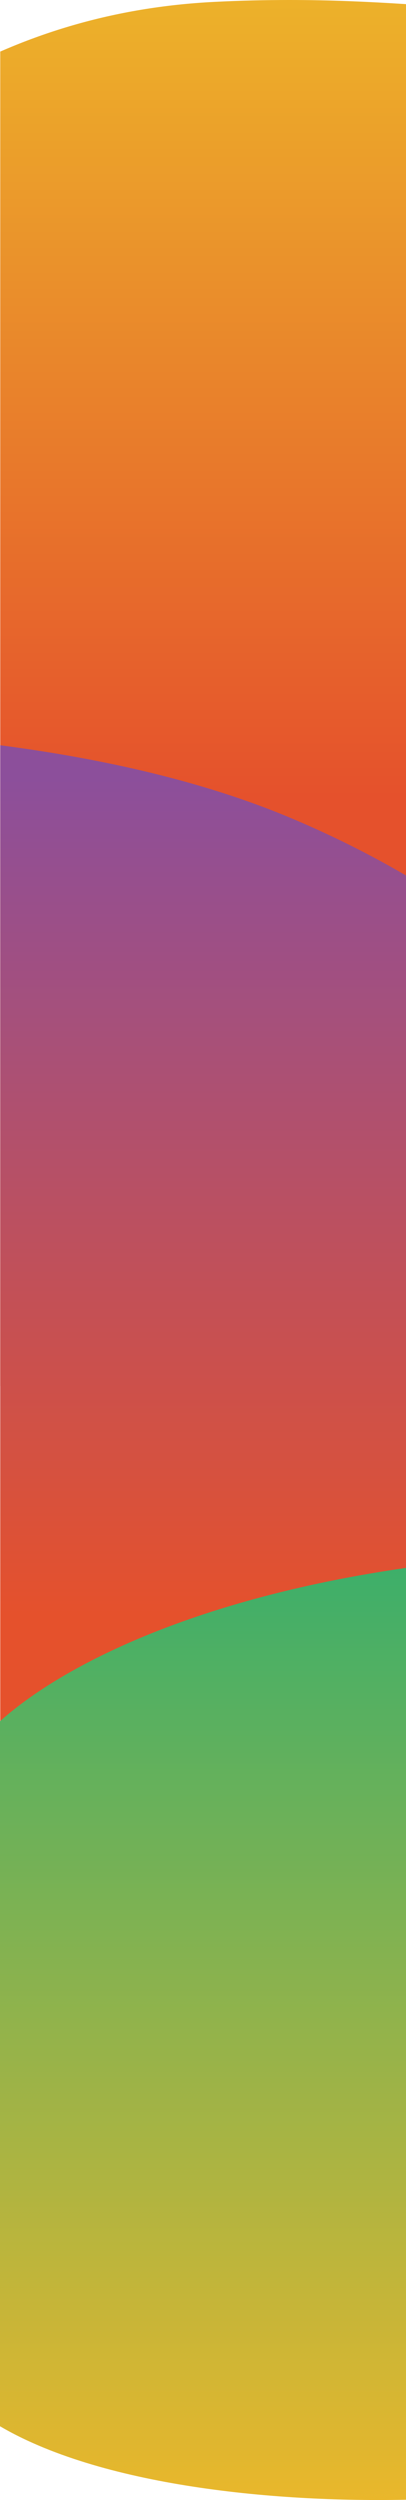 <svg xmlns="http://www.w3.org/2000/svg" xmlns:xlink="http://www.w3.org/1999/xlink" width="768.501" height="4725.71" viewBox="0 0 768.501 4725.71"><defs><linearGradient id="a" x1="0.5" x2="0.5" y2="0.553" gradientUnits="objectBoundingBox"><stop offset="0" stop-color="#edb72a"/><stop offset="1" stop-color="#e5512c"/></linearGradient><linearGradient id="b" x1="0.5" y1="0.036" x2="0.5" y2="0.586" gradientUnits="objectBoundingBox"><stop offset="0" stop-color="#8c4f9b"/><stop offset="1" stop-color="#e5512c"/></linearGradient><linearGradient id="c" x1="0.5" y1="-0.078" x2="0.5" y2="1" gradientUnits="objectBoundingBox"><stop offset="0" stop-color="#2cae70"/><stop offset="1" stop-color="#edb72a"/></linearGradient></defs><g transform="translate(0.5 -113.857)"><path d="M545.927,2737.844h-.051c-37.641,0-75.422-1.117-112.3-3.318-38.428-2.294-76.827-5.825-114.13-10.493-38.835-4.86-77.494-11.079-114.905-18.484-19.243-3.808-38.559-8.012-57.412-12.494-19.192-4.562-38.44-9.541-57.209-14.8-19.115-5.354-38.249-11.142-56.872-17.2-10.972-3.571-22.093-7.345-33.053-11.219V127.241c7.4-3.228,14.885-6.4,22.244-9.428,18.794-7.733,37.992-15.036,57.062-21.706,19.621-6.863,39.681-13.258,59.622-19.007,20.494-5.908,41.459-11.306,62.311-16.046,21.383-4.861,43.3-9.176,65.132-12.825,22.353-3.736,45.258-6.879,68.08-9.343,23.34-2.52,47.281-4.4,71.158-5.6,24.261-1.214,48.77-2.125,72.845-2.71,22.644-.55,45.652-.829,68.386-.829,38.218,0,76.337.757,116.535,2.314,32.427,1.255,65.672,3,104.625,5.5V2725.42c-36.149,4.017-72.788,7.1-108.9,9.167C621.325,2736.749,583.249,2737.844,545.927,2737.844Z" transform="translate(0 84.11)" fill="url(#a)"/><path d="M292.213,2793.509c-28.318,0-56.916-.62-85-1.843-28.885-1.258-58.042-3.188-86.662-5.738-34.457-3.07-69.948-7.613-105.488-13.5-4.968-.823-10.035-1.69-15.061-2.576V0C2.83.368,5.475.716,7.863,1.033,55.815,7.4,102.9,14.776,147.8,22.97c47.564,8.679,94,18.511,138.006,29.221,22.92,5.579,45.638,11.506,67.522,17.617,22.492,6.281,44.742,12.931,66.134,19.767,21.922,7,43.6,14.416,64.444,22.028,21.3,7.781,42.314,15.99,62.451,24.4,39.249,16.388,78.153,34.172,115.629,52.856,36,17.95,71.669,37.223,106.012,57.284V2737.414c-36.184,8.53-73.06,16.207-109.606,22.82-38.552,6.974-77.7,12.936-116.341,17.721-40.653,5.033-81.805,8.894-122.314,11.475C377.26,2792.136,334.354,2793.509,292.213,2793.509Z" transform="translate(0 1522.616)" fill="url(#b)"/><path d="M715.887,1763.514h-.031c-72.737,0-144.935-3.069-214.59-9.118-76.128-6.612-148.09-16.716-213.886-30.032-35.12-7.107-68.857-15.221-100.272-24.116-16.235-4.6-32.165-9.495-47.347-14.554-15.512-5.17-30.673-10.654-45.061-16.3-14.7-5.768-28.98-11.861-42.455-18.11-13.769-6.386-27.068-13.11-39.528-19.985-4.275-2.359-8.554-4.793-12.717-7.235V291.388c2.7-2.4,5.421-4.779,8.1-7.079,33.635-28.861,74.453-57.08,121.32-83.871,49.867-28.5,106.273-55.195,167.65-79.329,32.215-12.667,66.188-24.77,100.975-35.972,36.06-11.613,73.84-22.53,112.289-32.45C550.21,42.4,591.766,32.935,633.851,24.556c43.594-8.682,88.9-16.427,134.649-23.019V1762.97C751.075,1763.332,733.374,1763.514,715.887,1763.514Z" transform="translate(-0.5 3076.053)" fill="url(#c)"/></g></svg>
